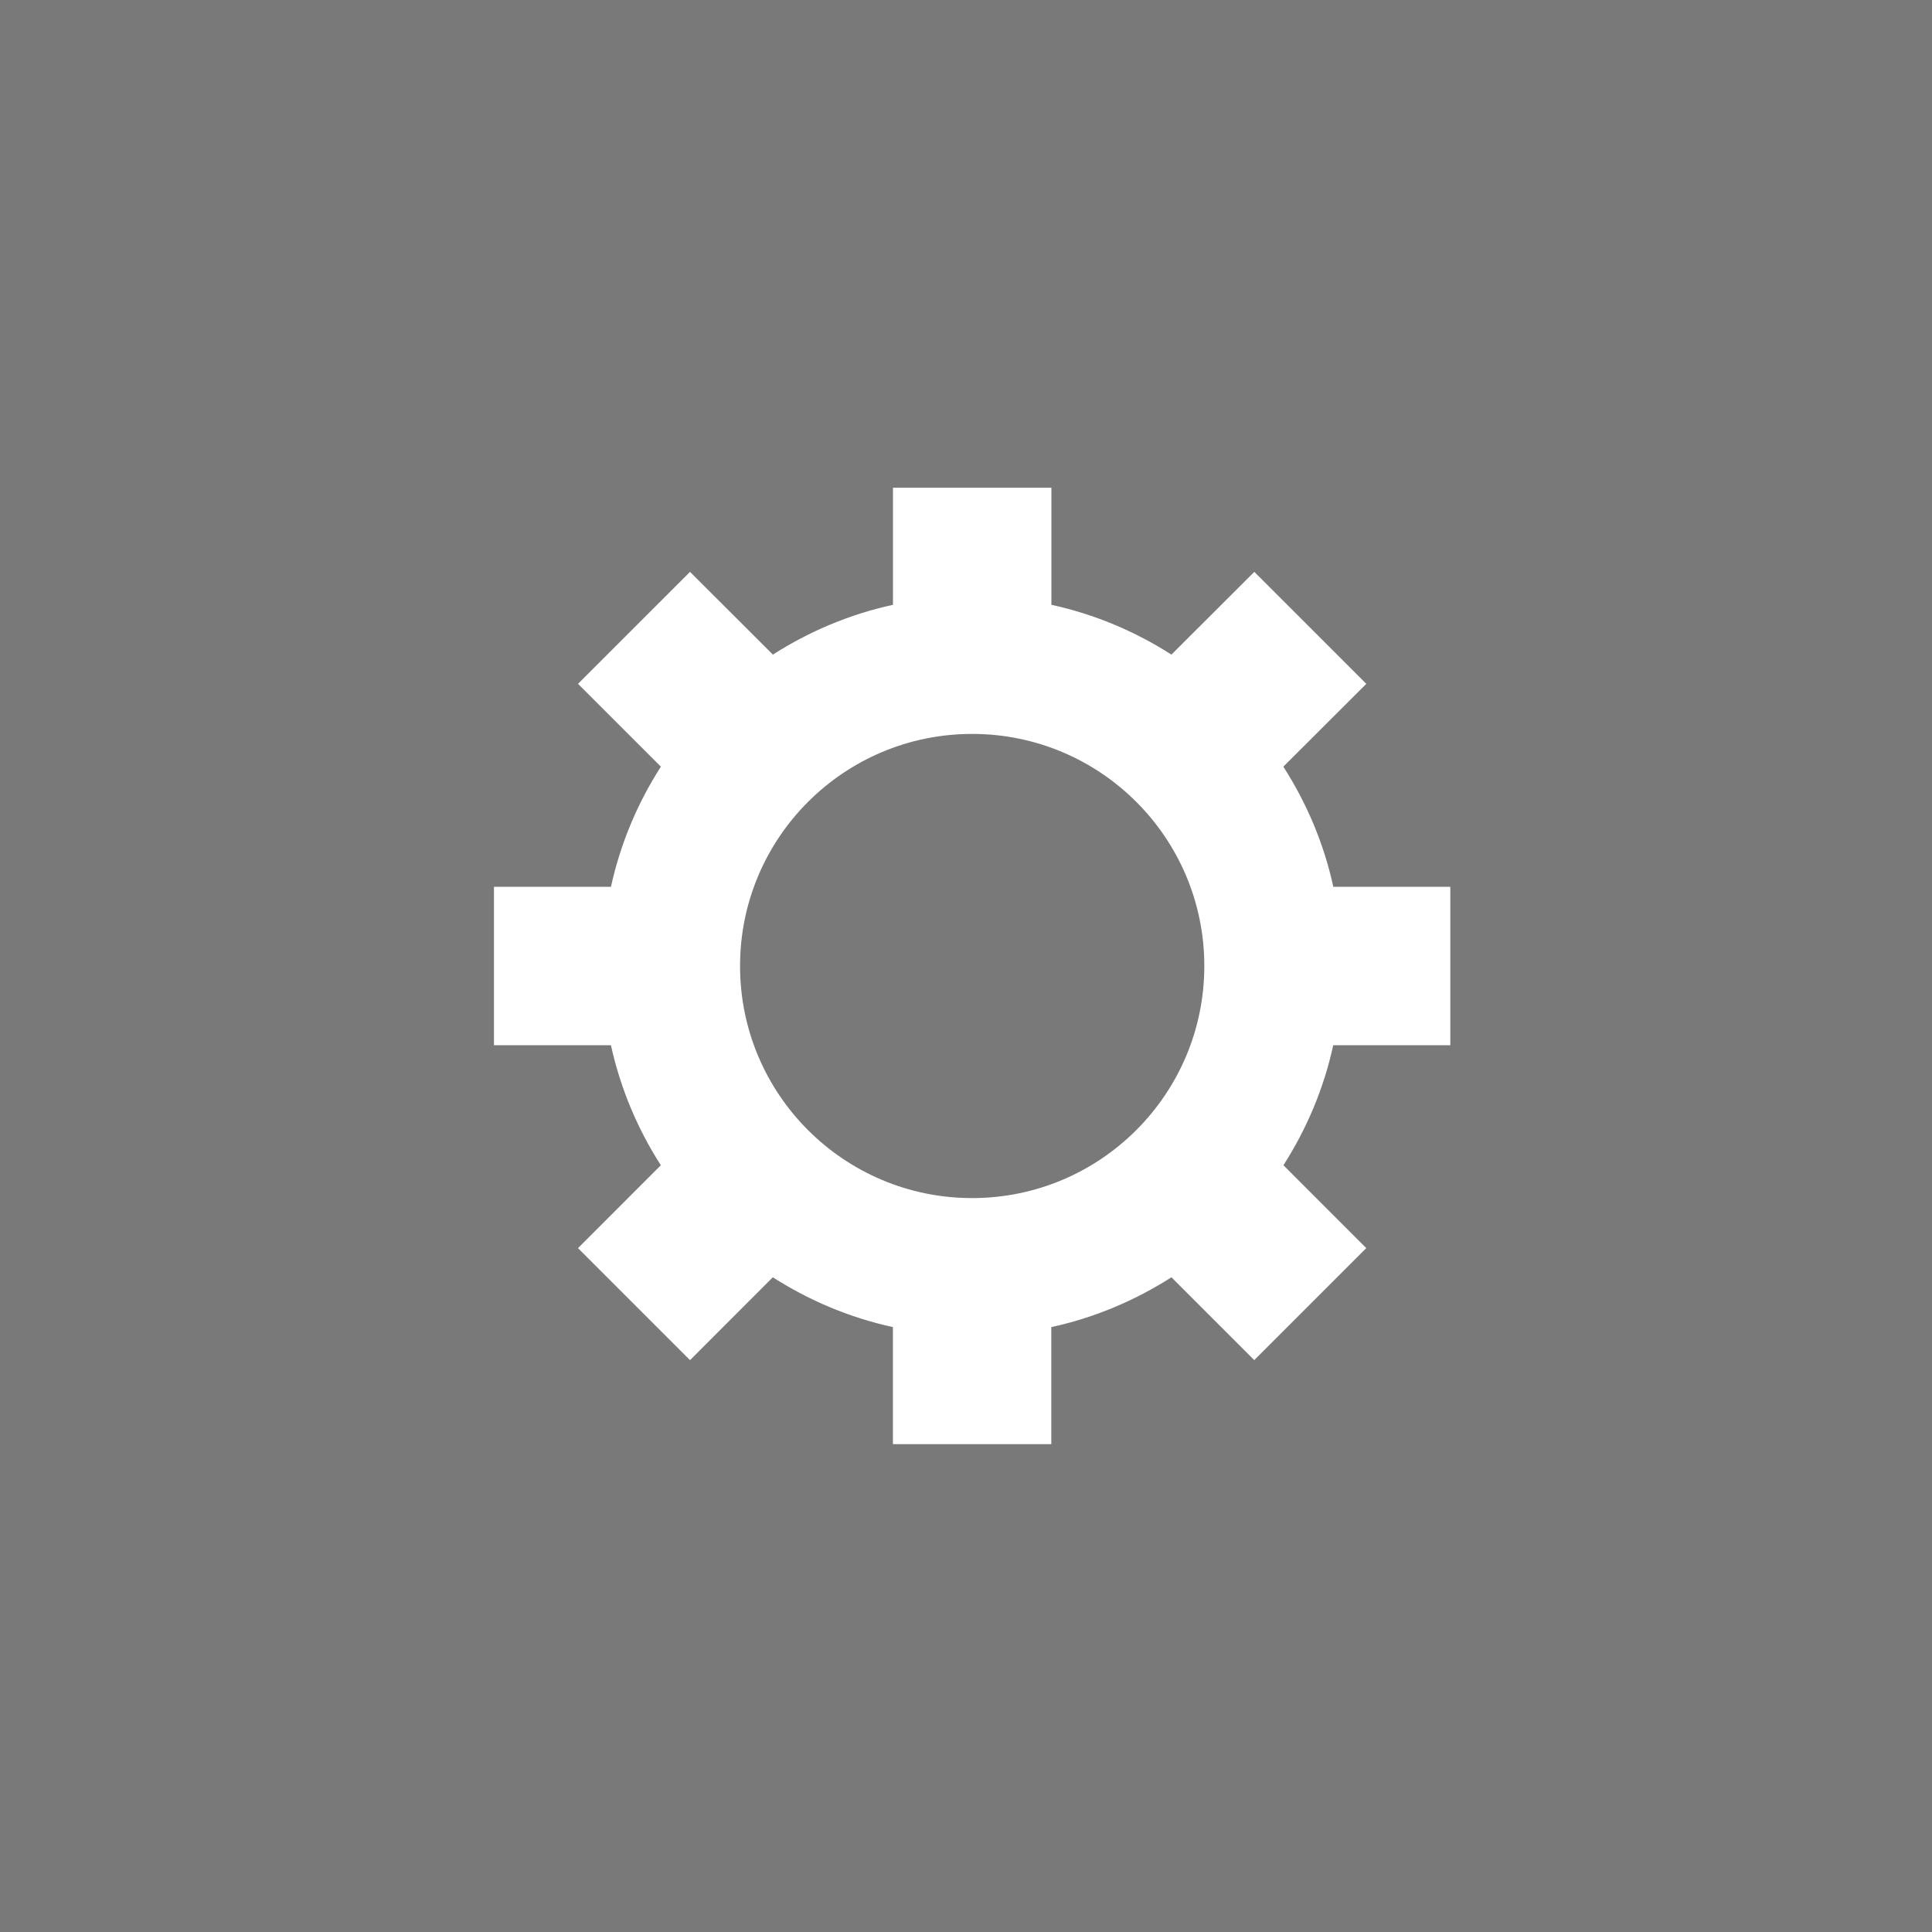 <?xml version="1.0" encoding="utf-8"?>
<!-- Generator: Adobe Illustrator 16.0.4, SVG Export Plug-In . SVG Version: 6.00 Build 0)  -->
<!DOCTYPE svg PUBLIC "-//W3C//DTD SVG 1.1//EN" "http://www.w3.org/Graphics/SVG/1.1/DTD/svg11.dtd">
<svg version="1.1" id="Layer_1" xmlns="http://www.w3.org/2000/svg" xmlns:xlink="http://www.w3.org/1999/xlink" x="0px" y="0px"
	 width="40px" height="40px" viewBox="0 0 40 40" enable-background="new 0 0 40 40" xml:space="preserve">
<g>
	<g>
		<rect id="SVGID_1_" fill="#797979" width="40" height="40"/>
	</g>
</g>
<path fill="#FFFFFF" d="M30.027,21.641v-3.28h-2.422c-0.196-0.9-0.553-1.737-1.035-2.488l1.718-1.715l-2.319-2.318l-1.716,1.713
	c-0.75-0.48-1.588-0.836-2.485-1.031v-2.424h-3.28v2.424c-0.898,0.195-1.736,0.551-2.486,1.031l-1.716-1.713l-2.319,2.318
	l1.716,1.715c-0.482,0.751-0.837,1.588-1.034,2.488h-2.422v3.28h2.422c0.197,0.897,0.552,1.735,1.033,2.484l-1.715,1.716
	l2.319,2.319L16,26.445c0.751,0.479,1.588,0.836,2.487,1.031V29.9h3.279v-2.424c0.9-0.195,1.736-0.552,2.487-1.031l1.715,1.715
	l2.319-2.319l-1.715-1.716c0.479-0.749,0.836-1.587,1.031-2.484H30.027z M20.127,24.805c-2.654,0-4.805-2.15-4.805-4.805
	c0-2.654,2.151-4.805,4.805-4.805c2.654,0,4.807,2.151,4.807,4.805C24.934,22.652,22.781,24.805,20.127,24.805z"/>
</svg>

